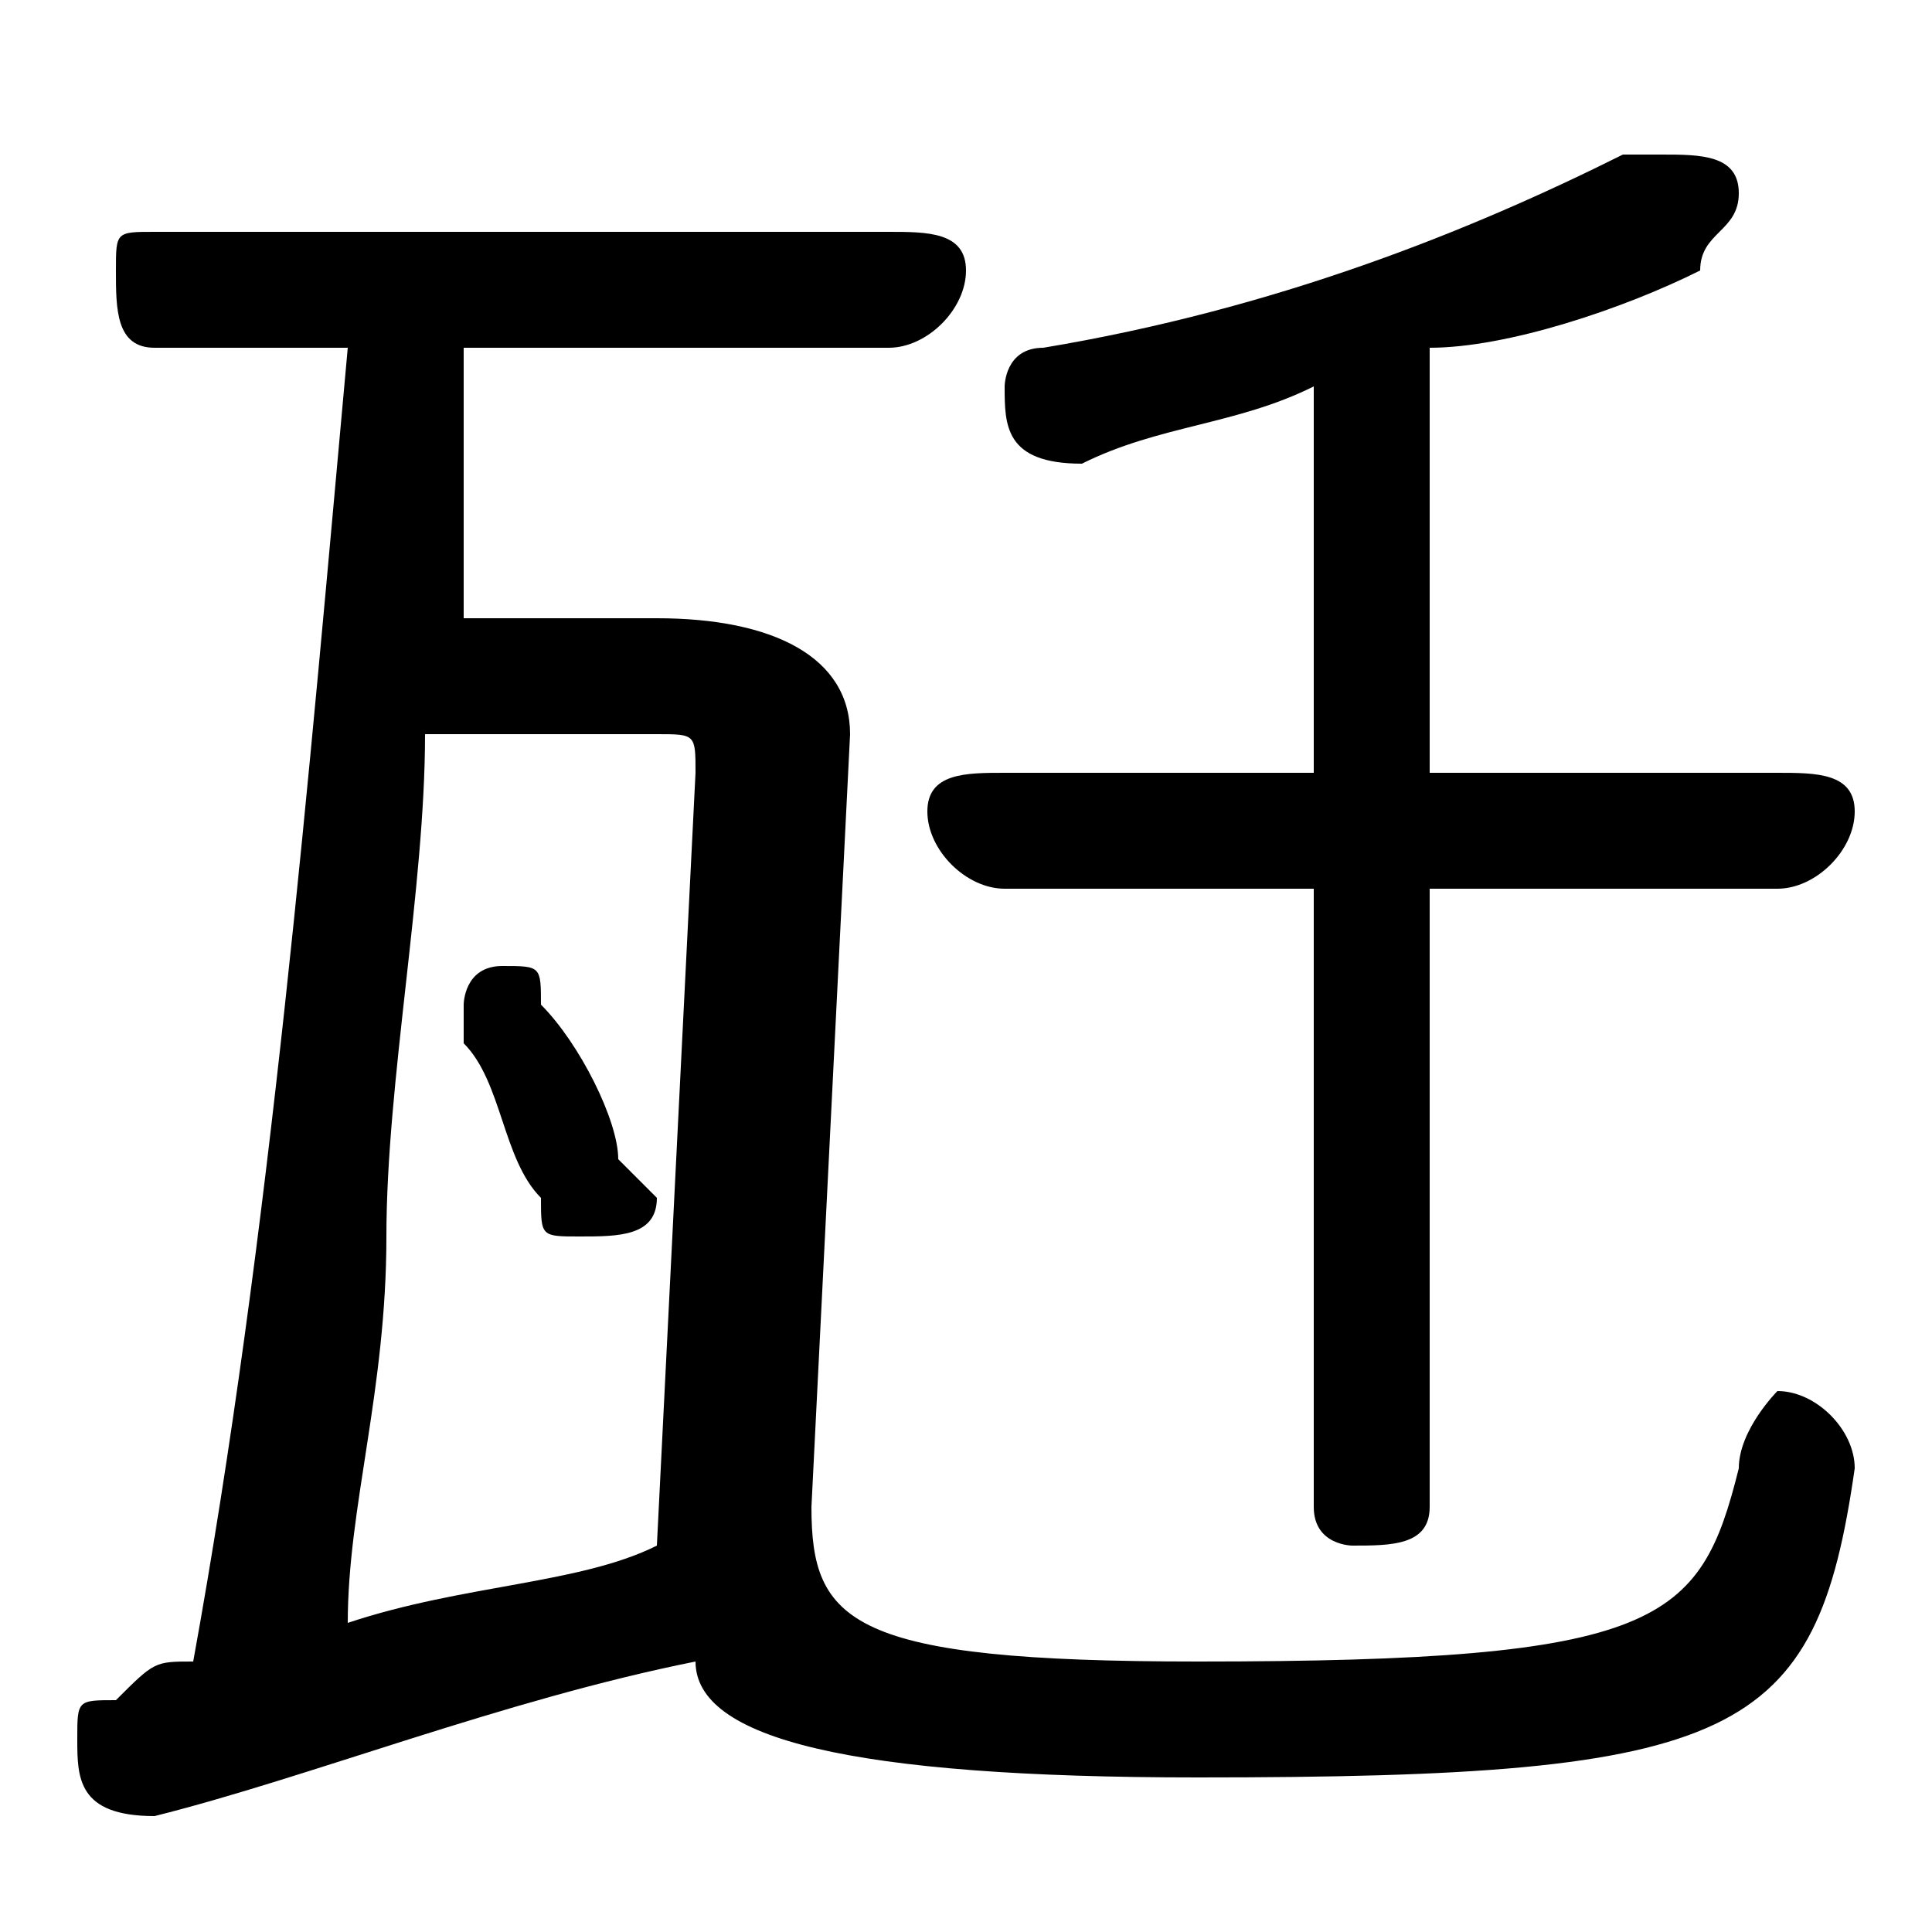<svg xmlns="http://www.w3.org/2000/svg" viewBox="0 -44.0 50.0 50.0">
    <rect x="0" y="-44.0" width="50.0" height="50.0" fill="#808080" stroke="none"/>
    <g transform="scale(1, -1)">
        <!-- ボディの枠 -->
        <rect x="0" y="-6.0" width="50.0" height="50.0"
            stroke="white" fill="white"/>
        <!-- グリフ座標系の原点 -->
        <circle cx="0" cy="0" r="5" fill="white"/>
        <!-- グリフのアウトライン -->
        <g style="fill:black;stroke:#000000;stroke-width:0;stroke-linecap:round;stroke-linejoin:round;">
        <path d="M 14.0 18.0 C 14.0 19.0 14.0 19.0 13.0 19.0 C 12.0 19.0 12.0 18.0 12.0 18.0 C 12.0 17.0 12.0 17.0 12.0 17.0 C 13.0 16.0 13.0 14.0 14.0 13.0 C 14.0 12.0 14.0 12.0 15.0 12.0 C 16.0 12.0 17.0 12.0 17.0 13.0 C 17.0 13.0 16.0 14.0 16.0 14.0 C 16.0 15.0 15.0 17.0 14.0 18.0 Z M 22.0 25.0 C 22.0 27.0 20.0 28.0 17.0 28.0 L 12.0 28.0 C 12.0 31.0 12.0 33.0 12.0 35.0 L 23.0 35.0 C 24.0 35.0 25.0 36.0 25.0 37.0 C 25.0 38.0 24.0 38.0 23.0 38.0 L 4.0 38.0 C 3.0 38.0 3.0 38.0 3.0 37.0 C 3.0 36.0 3.0 35.0 4.0 35.0 L 9.0 35.0 C 8.0 24.0 7.0 12.0 5.0 1.0 C 4.0 1.0 4.0 1.0 3.0 0.0 C 2.0 0.0 2.0 -0.0 2.0 -1.0 C 2.0 -2.0 2.0 -3.0 4.0 -3.0 C 8.0 -2.0 13.0 -0.0 18.0 1.0 C 18.0 -1.0 22.0 -2.0 31.0 -2.0 C 45.0 -2.0 47.0 -1.0 48.0 6.0 C 48.0 7.0 47.0 8.0 46.0 8.0 C 46.0 8.0 45.0 7.0 45.0 6.0 C 44.0 2.0 43.0 1.0 31.0 1.0 C 22.0 1.0 21.0 2.0 21.0 5.0 Z M 17.0 4.0 C 15.0 3.0 12.0 3.0 9.0 2.0 C 9.0 5.0 10.0 8.0 10.0 12.0 C 10.0 16.0 11.0 21.0 11.0 25.0 L 17.0 25.0 C 18.0 25.0 18.0 25.0 18.0 24.0 Z M 34.0 24.0 L 26.0 24.0 C 25.0 24.0 24.0 24.0 24.0 23.0 C 24.0 22.0 25.0 21.0 26.0 21.0 L 34.0 21.0 L 34.0 5.0 C 34.0 4.0 35.0 4.0 35.0 4.0 C 36.0 4.0 37.0 4.0 37.0 5.0 L 37.0 21.0 L 46.0 21.0 C 47.0 21.0 48.0 22.0 48.0 23.0 C 48.0 24.0 47.0 24.0 46.0 24.0 L 37.0 24.0 L 37.0 35.0 C 39.0 35.0 42.0 36.0 44.0 37.0 C 44.0 38.0 45.0 38.0 45.0 39.0 C 45.0 40.0 44.0 40.0 43.0 40.0 C 43.0 40.0 42.0 40.0 42.0 40.0 C 38.0 38.0 33.0 36.0 27.0 35.0 C 26.0 35.0 26.0 34.0 26.0 34.0 C 26.0 33.0 26.0 32.0 28.0 32.0 C 30.0 33.0 32.0 33.0 34.0 34.0 Z"/>
    </g>
    </g>
</svg>
